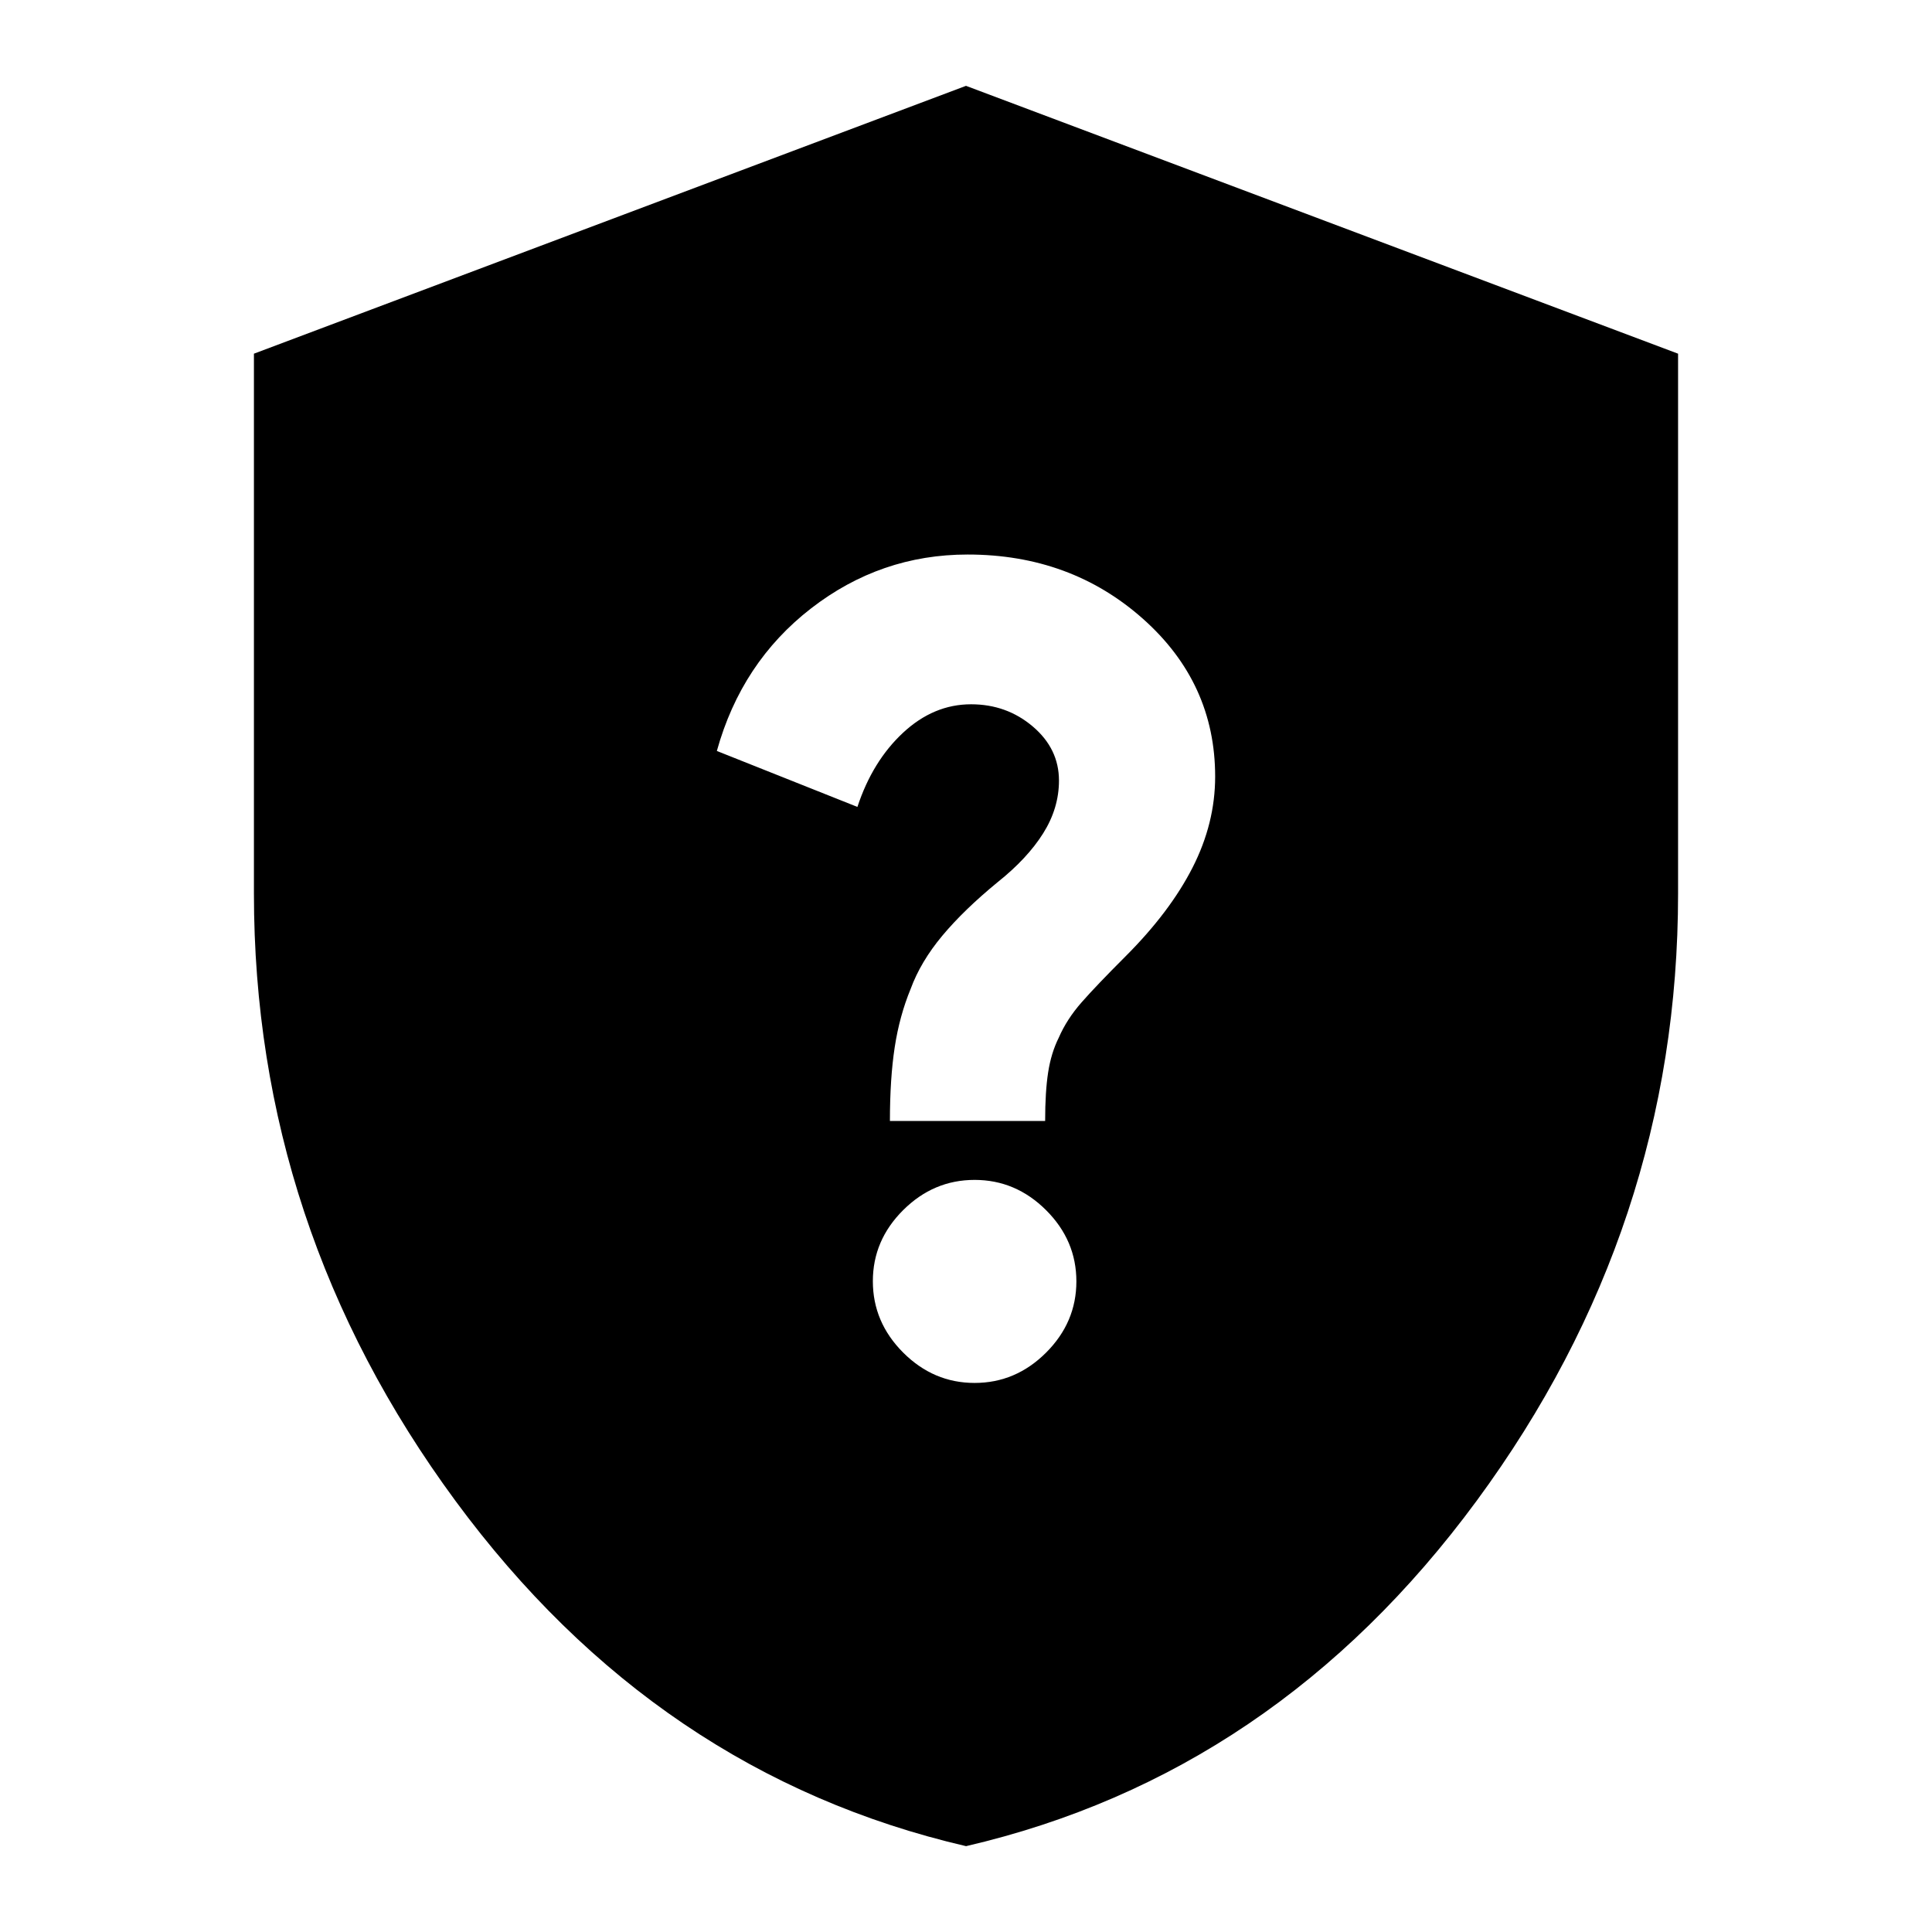 <svg xmlns="http://www.w3.org/2000/svg" height="24" viewBox="0 -960 960 960" width="24"><path d="M480.03-42.652Q326.381-78.324 226.278-214.28q-100.104-135.955-100.104-301.76v-268.218L480-917.348l353.826 133.091v268.218q0 165.805-100.073 301.76Q633.679-78.324 480.03-42.652Zm4.253-230.174q20.419 0 35.492-15.044 15.073-15.044 15.073-35.424t-15.073-35.402q-15.073-15.021-35.492-15.021-20.42 0-35.493 15.001-15.073 15.002-15.073 35.325 0 20.419 15.073 35.492 15.073 15.073 35.493 15.073ZM442.196-403h77.13q0-14.565 1.5-24.206 1.5-9.642 5.261-17.164 4-9.195 11.337-17.554 7.337-8.359 21.859-22.88 22.043-22.044 33.282-44.08 11.239-22.036 11.239-45.246 0-46.522-35.918-78.424-35.918-31.902-87.073-31.902-43.266 0-77.822 26.782-34.556 26.783-46.795 70.826l69.847 27.805q7.485-22.721 22.676-36.861 15.192-14.139 33.803-14.139 17.669 0 30.671 11.04 13.003 11.041 13.003 26.873 0 13.717-7.859 26.217-7.859 12.5-22.62 24.261-16.76 13.761-27.5 26.619-10.739 12.859-15.739 26.461-5.521 13.398-7.902 28.942-2.38 15.543-2.38 36.63Z"/></svg>